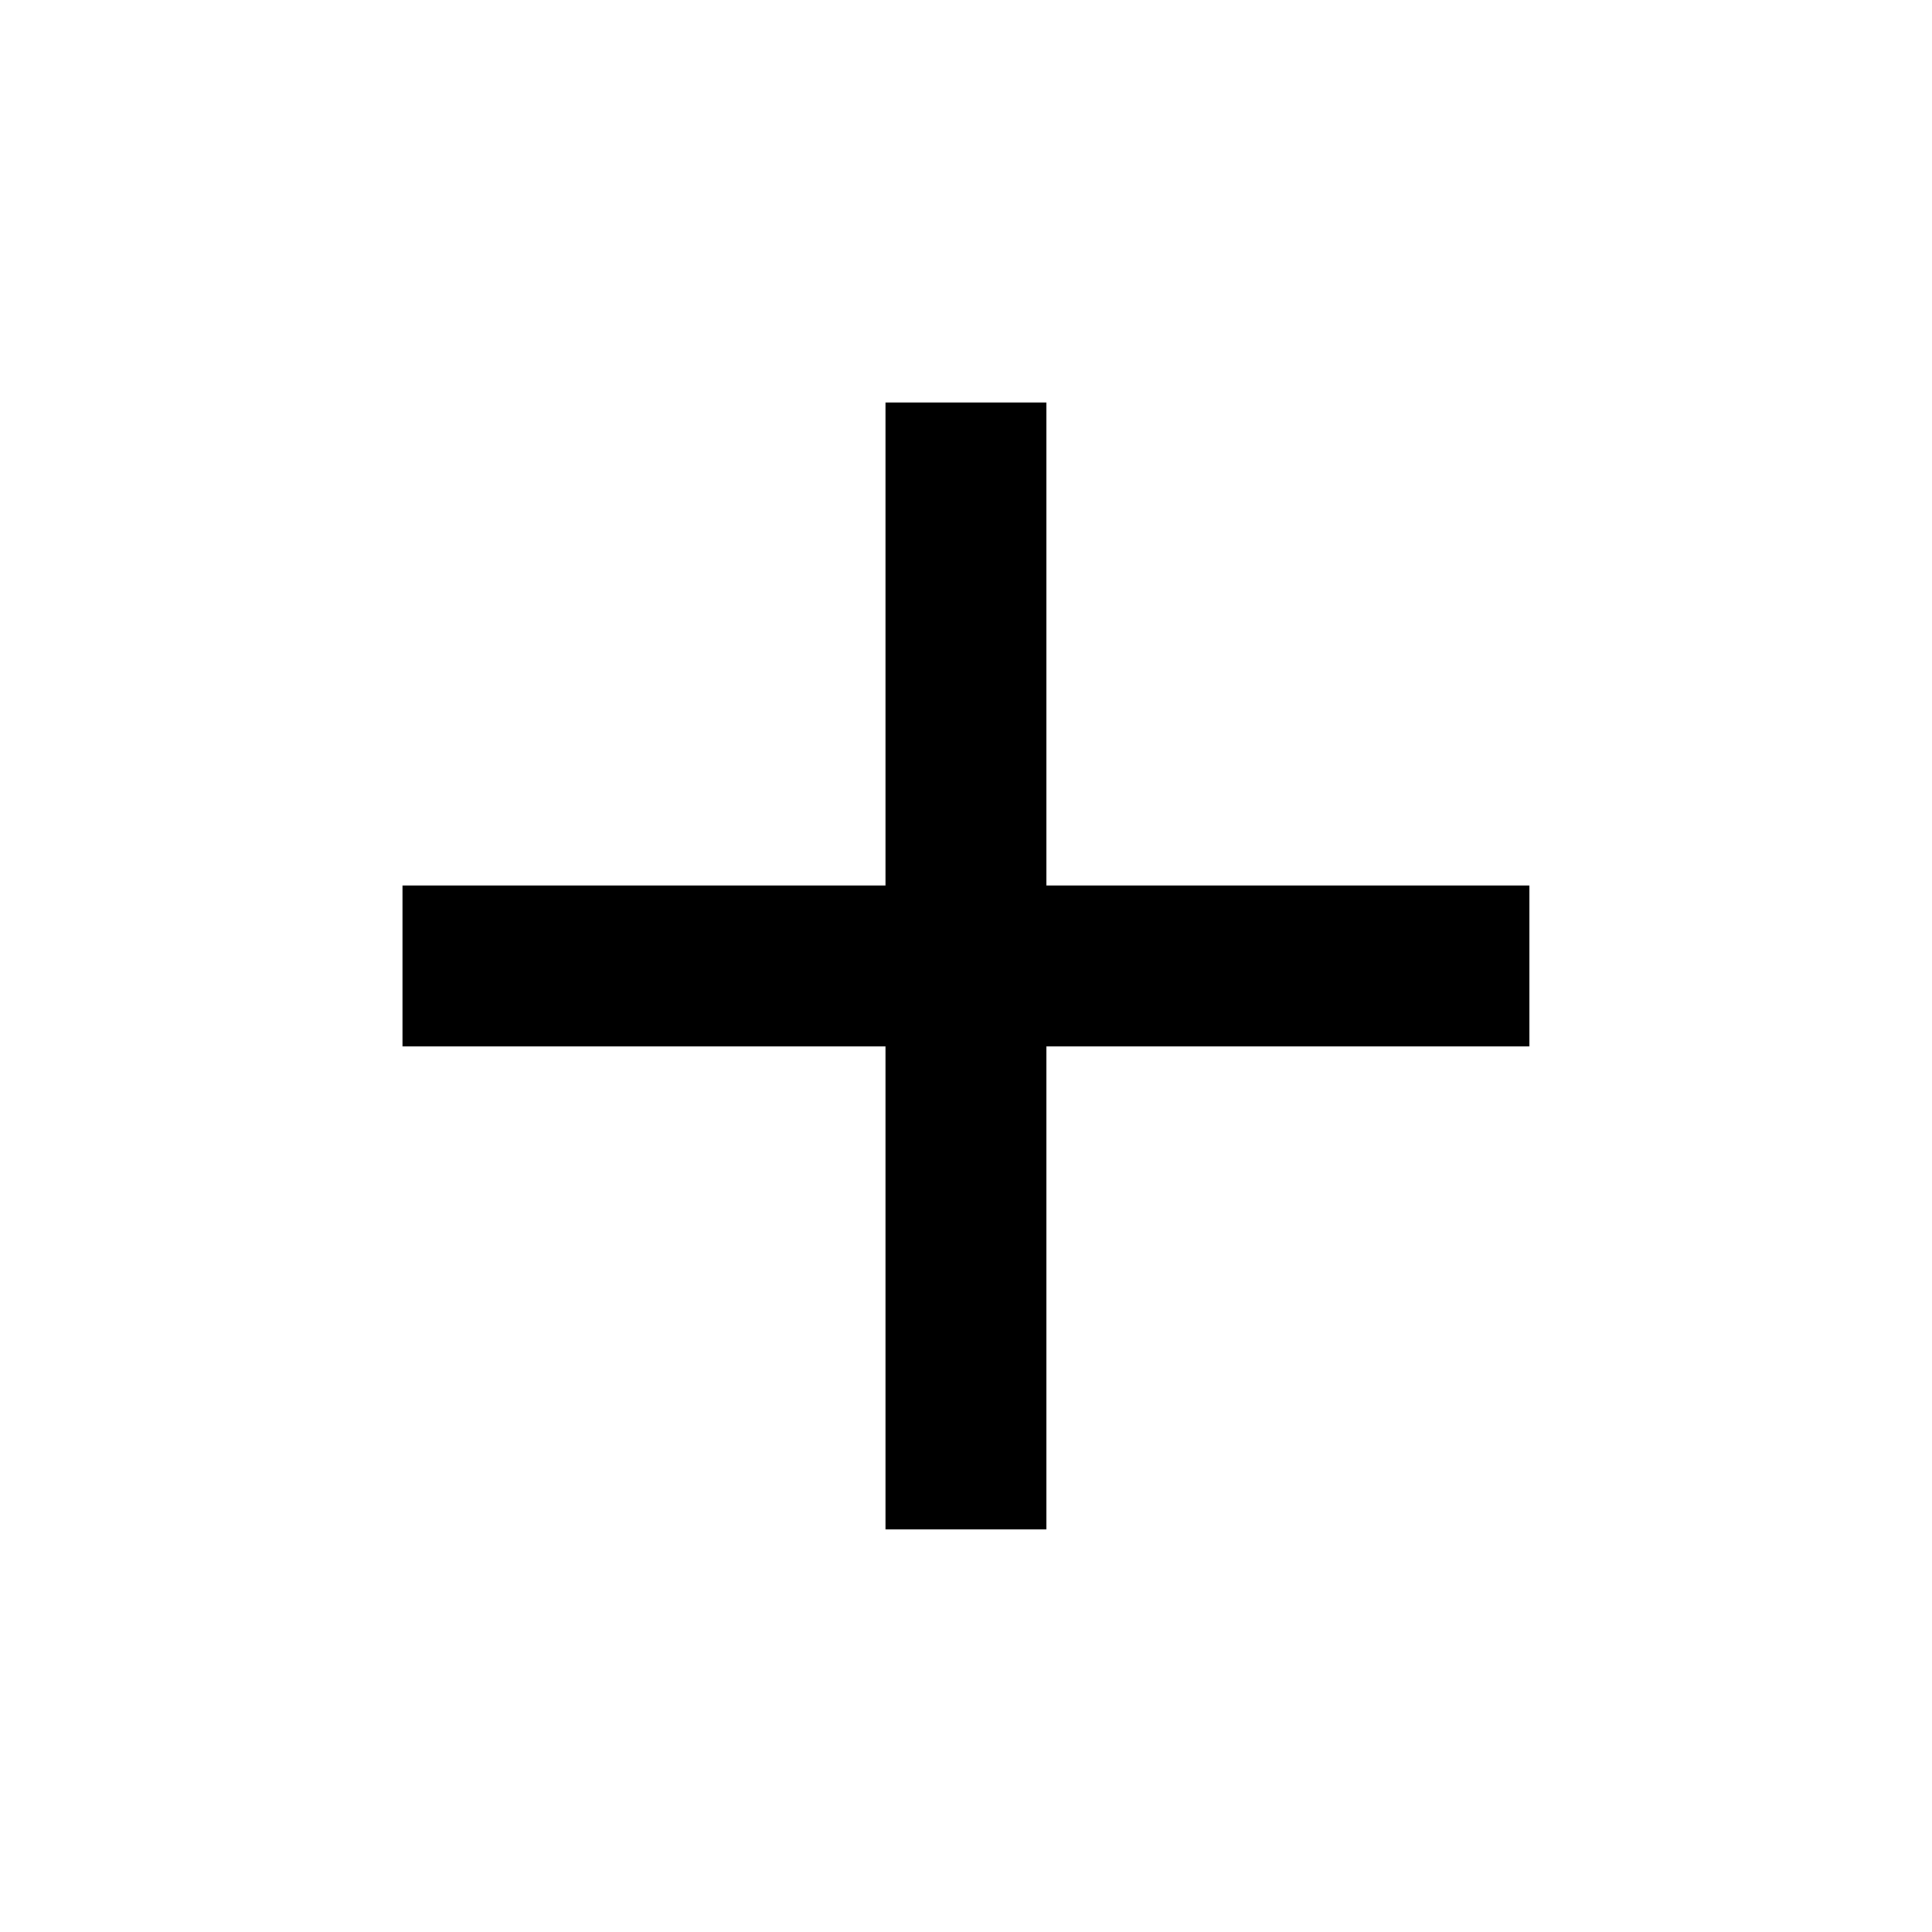 <svg xmlns="http://www.w3.org/2000/svg" width="19" height="19" viewBox="0 0 19 19">
    <path fill="none" d="M0 0h19v19H0z"/>
    <path fill="currentColor" d="M16.083 11.333h-4.75v4.75H9.75v-4.75H5V9.75h4.75V5h1.583v4.75h4.75z" transform="translate(-1.042 -1.042)"/>
</svg>
